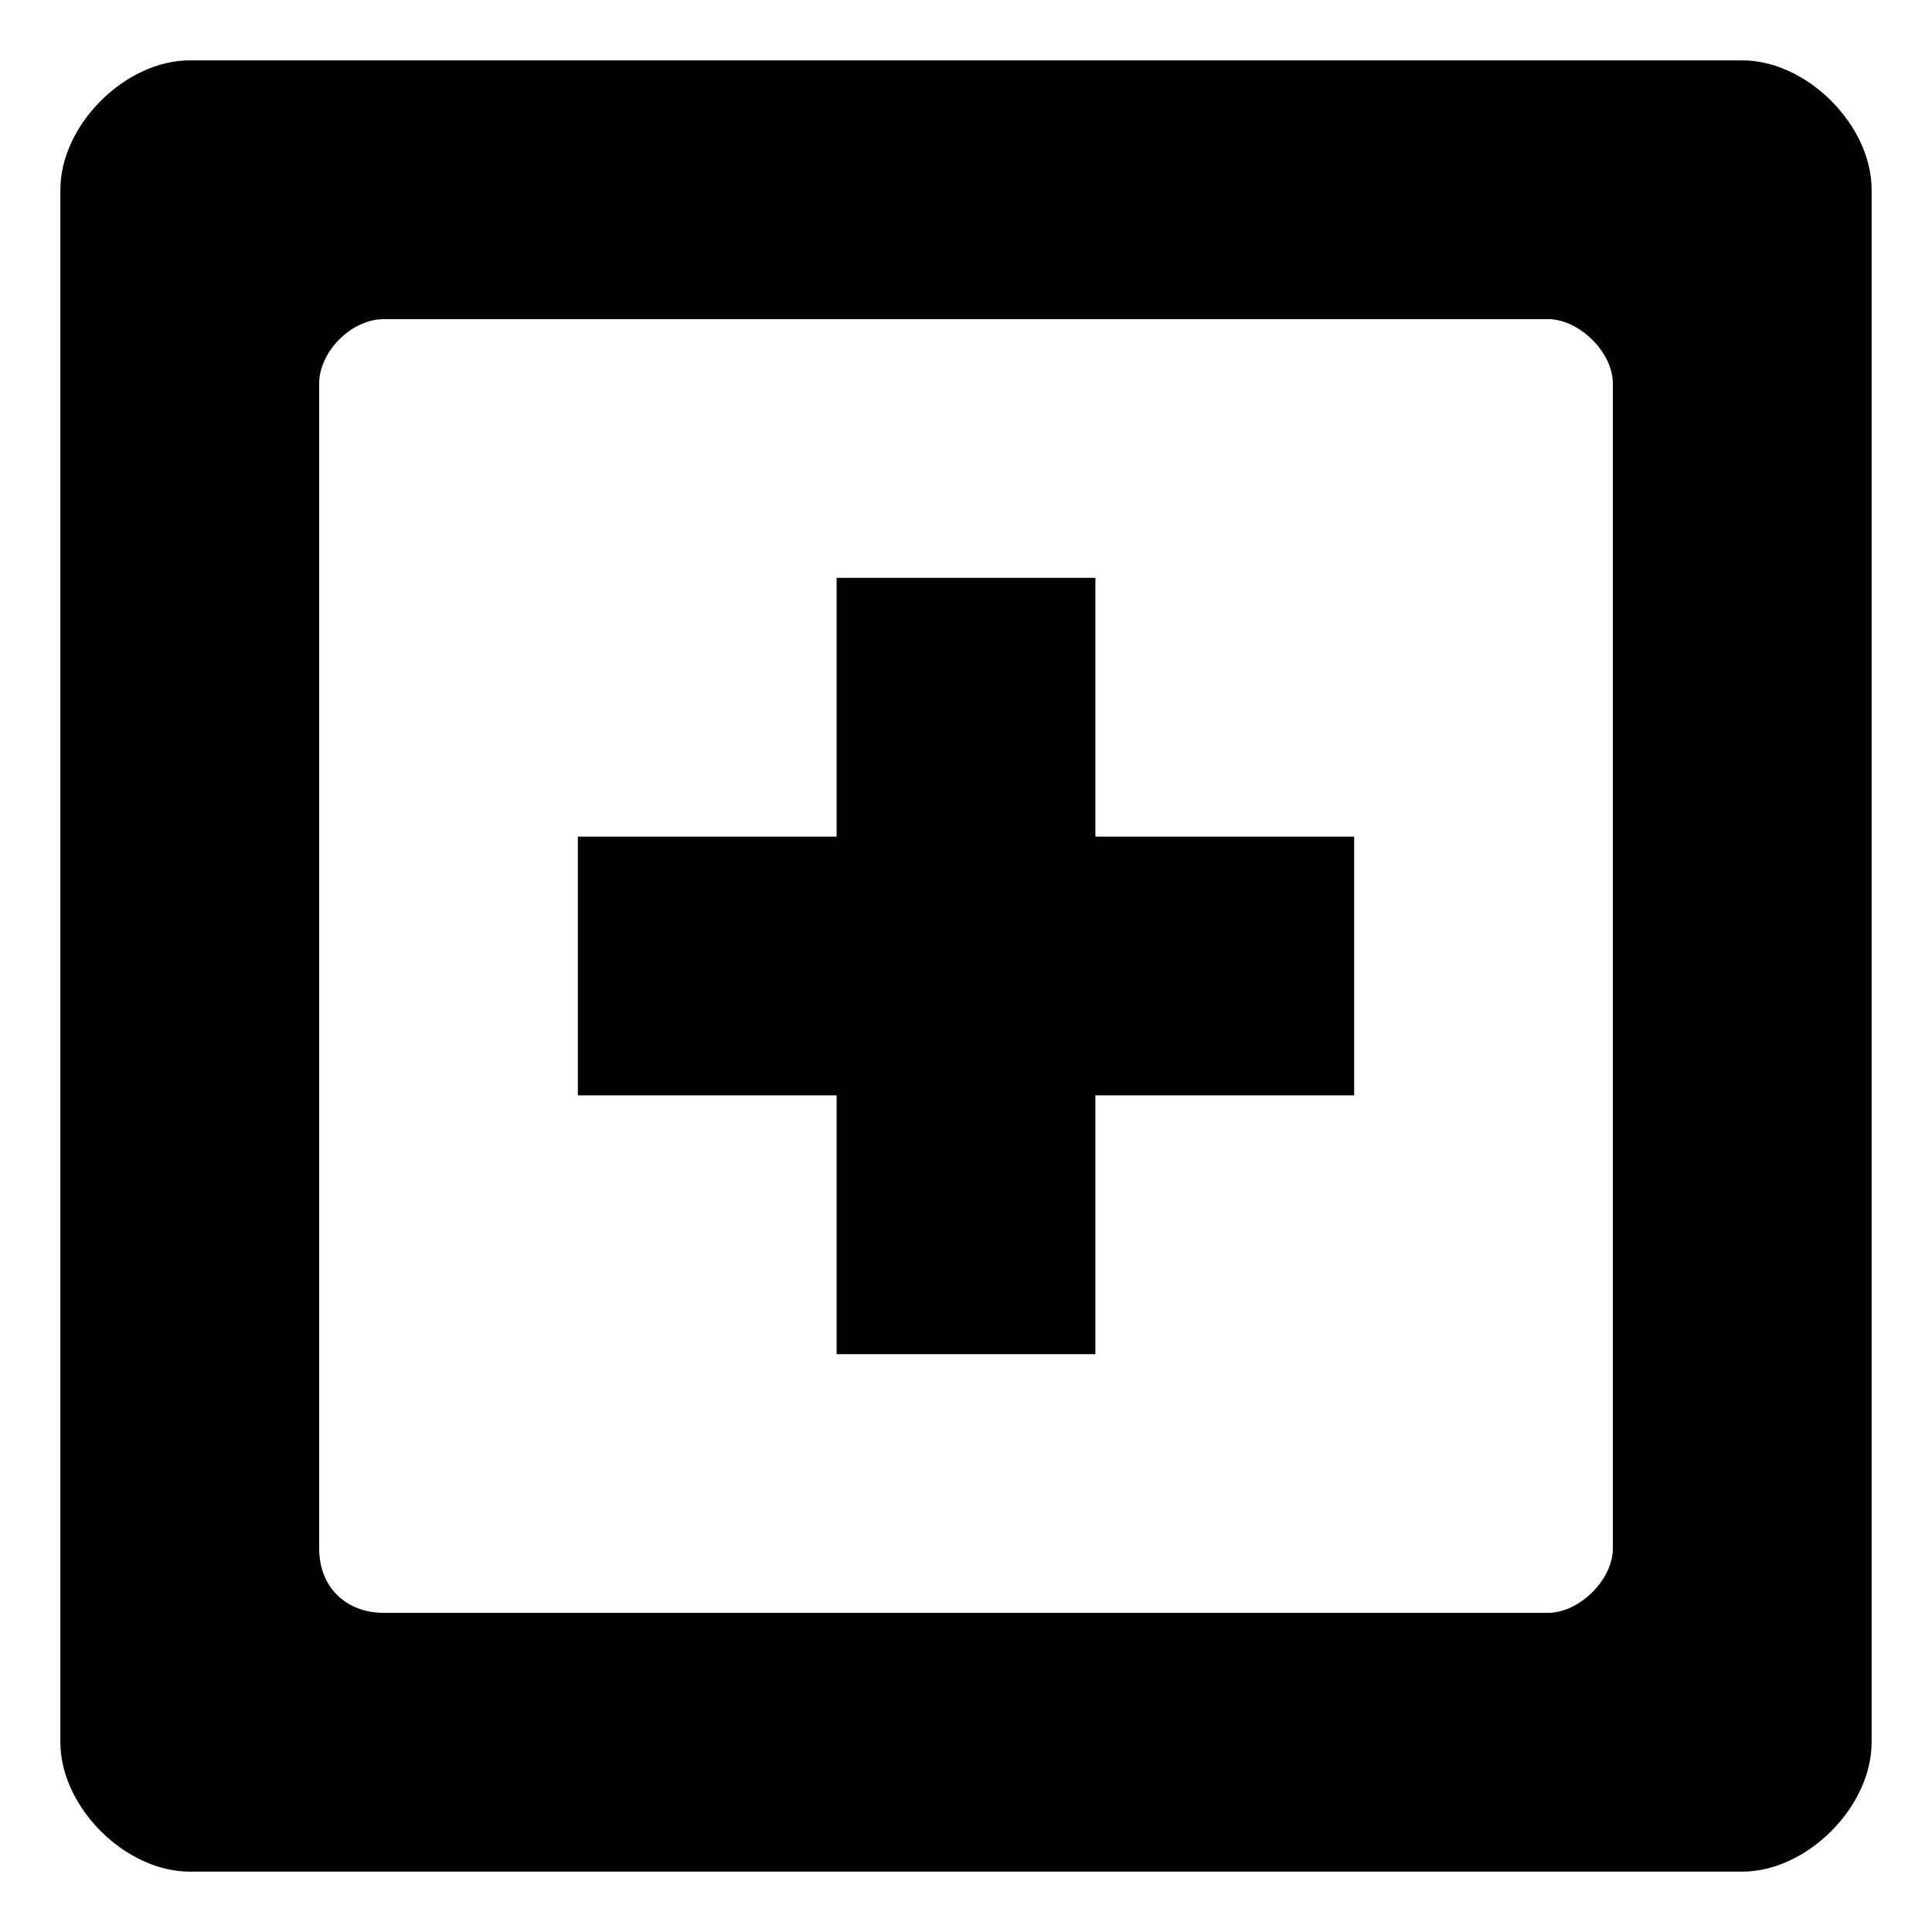 <?xml version="1.0" encoding="utf-8"?>
<!-- Generated by IcoMoon.io -->
<!DOCTYPE svg PUBLIC "-//W3C//DTD SVG 1.1//EN" "http://www.w3.org/Graphics/SVG/1.1/DTD/svg11.dtd">
<svg version="1.1" xmlns="http://www.w3.org/2000/svg" xmlns:xlink="http://www.w3.org/1999/xlink" width="32" height="32" viewBox="0 0 32 32">
<path d="M18.143 9.571h-4.286v4.286h-4.286v4.286h4.286v4.286h4.286v-4.286h4.286v-4.286h-4.286v-4.286zM28.857 1c-1.071 0-24.643 0-25.714 0s-2.143 1.071-2.143 2.143 0 24.643 0 25.714 1.071 2.143 2.143 2.143 24.643 0 25.714 0 2.143-1.071 2.143-2.143 0-24.643 0-25.714-1.071-2.143-2.143-2.143zM26.714 25.643c0 0.536-0.569 1.071-1.071 1.071s-18.683 0-19.286 0-1.071-0.402-1.071-1.071c0-0.536 0-18.75 0-19.286s0.536-1.071 1.071-1.071 18.784 0 19.286 0 1.071 0.536 1.071 1.071 0 18.75 0 19.286z"></path>
</svg>
